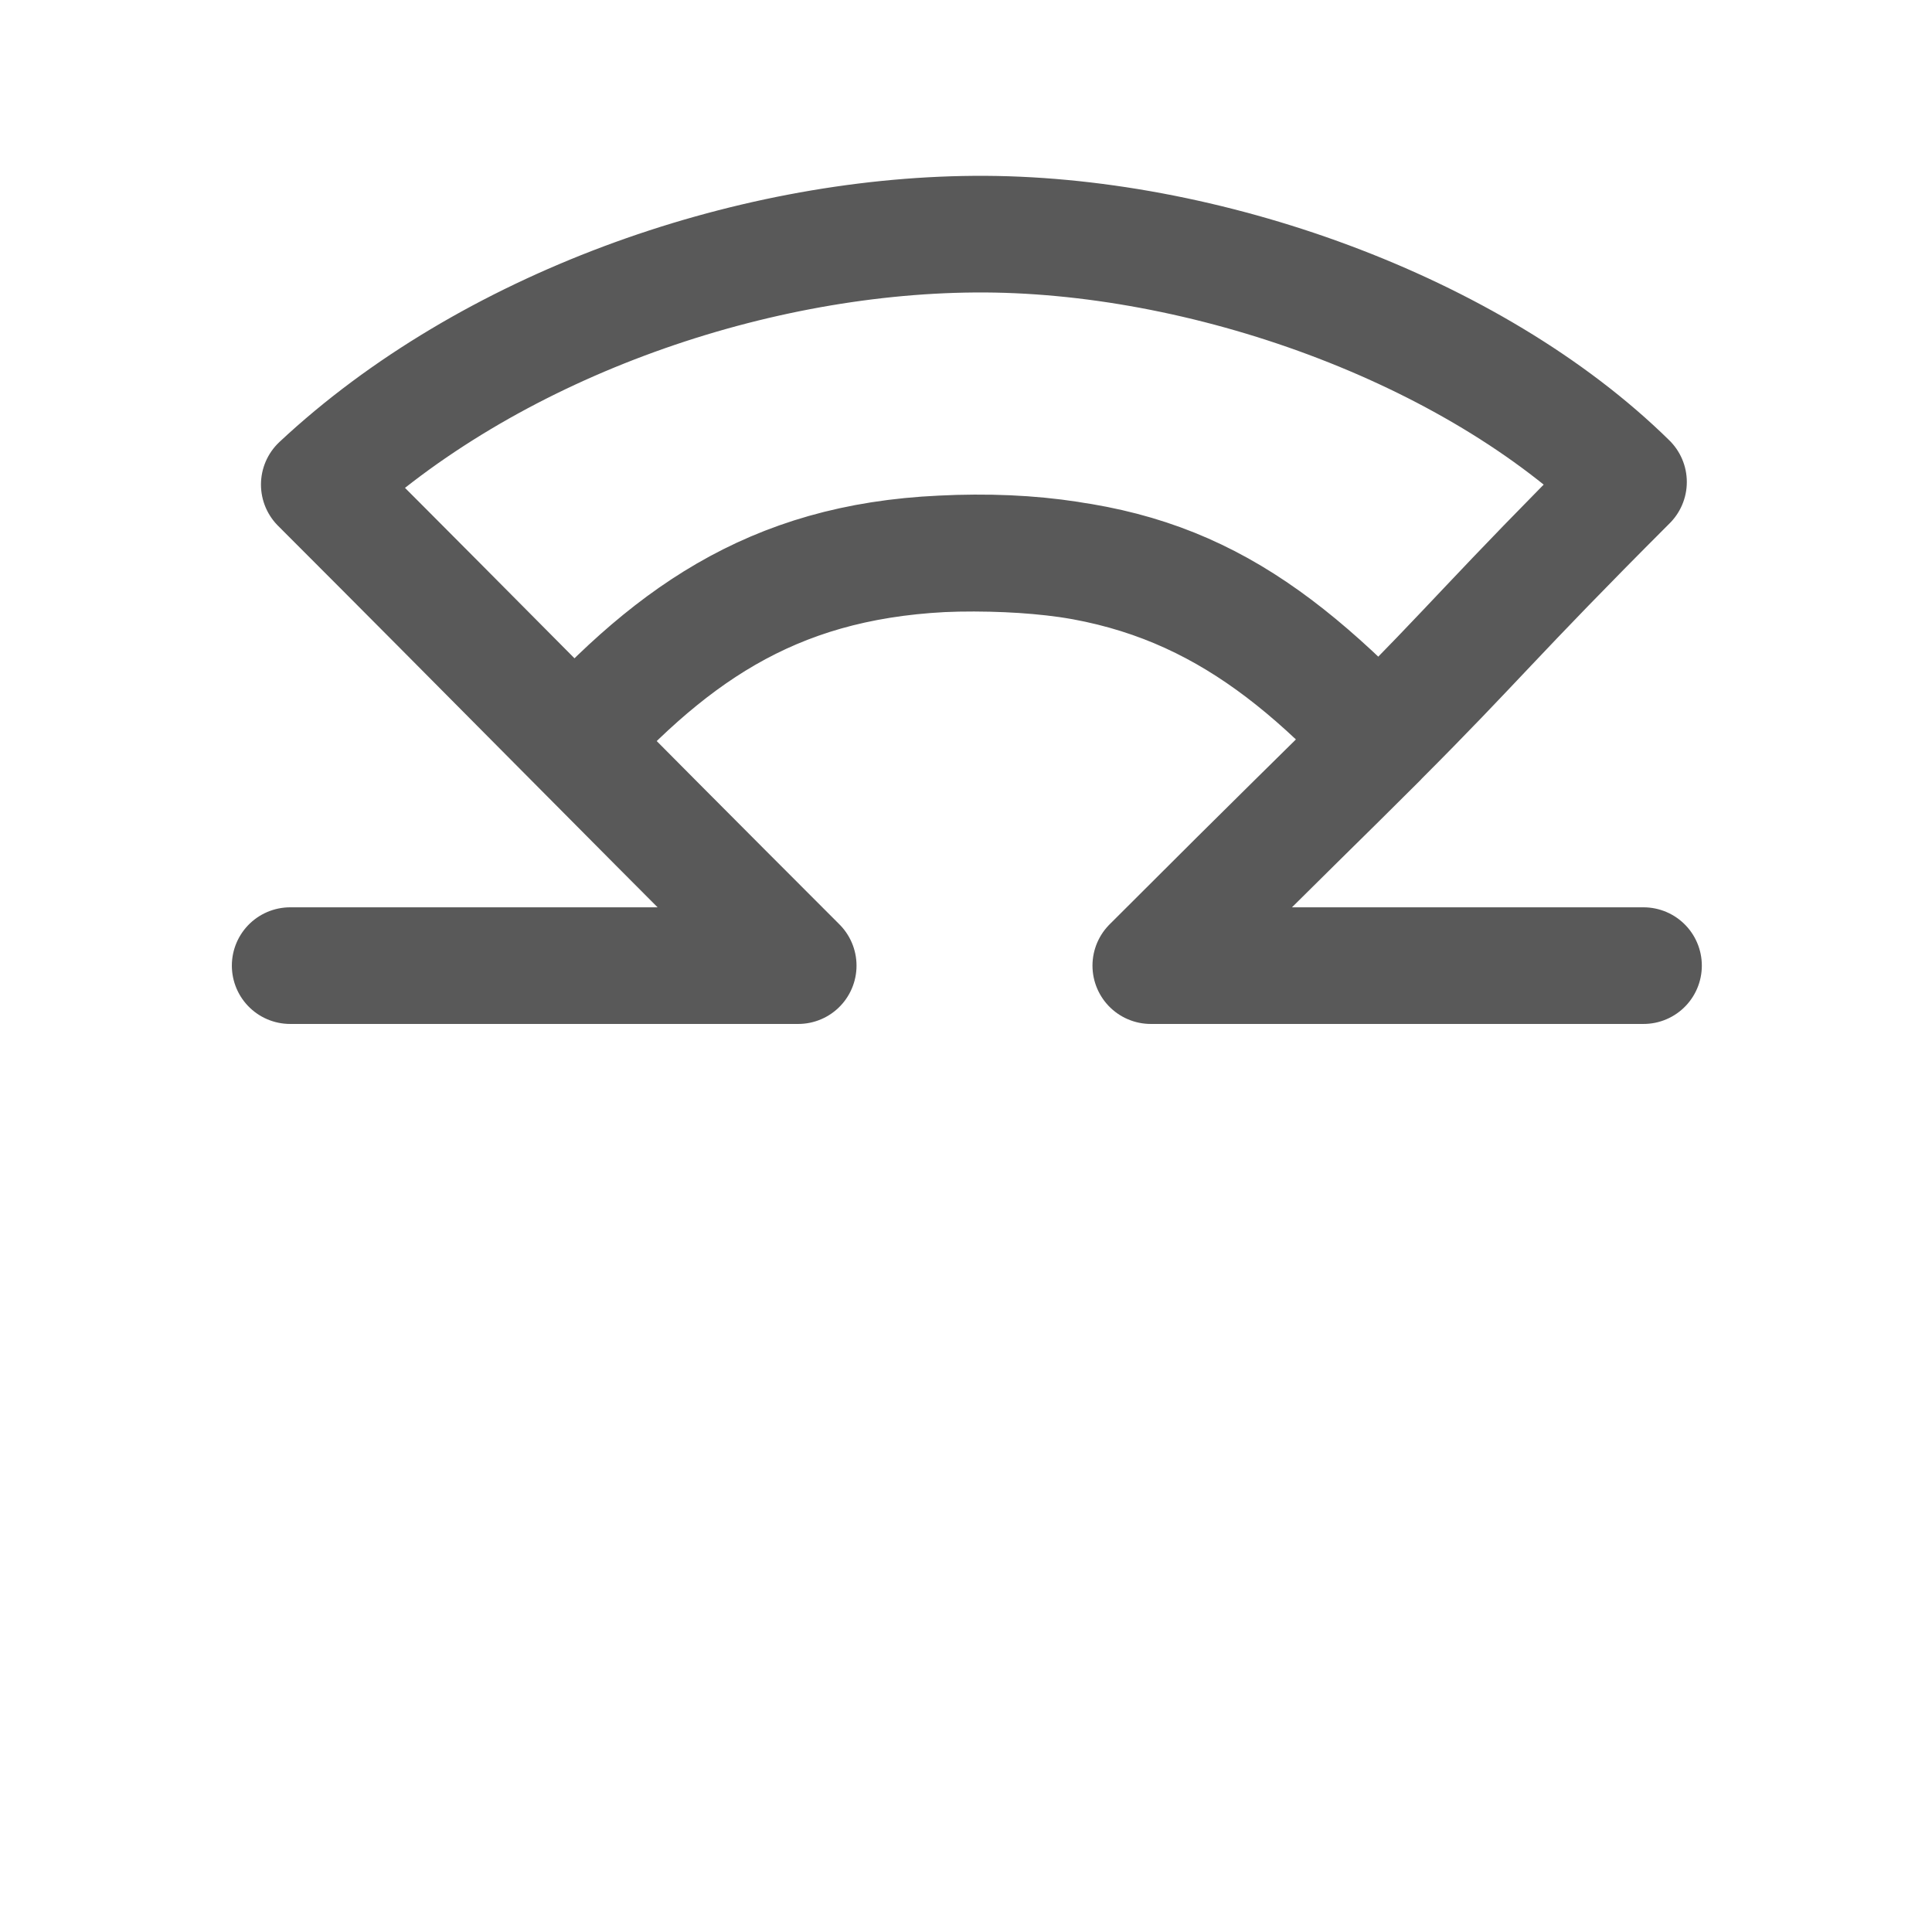 <?xml version="1.0" encoding="UTF-8" standalone="no"?>
<svg
   height="1"
   viewBox="0 0 100 100"
   width="1"
   fill="#e3e3e3"
   version="1.1"
   id="svg4"
   xmlns="http://www.w3.org/2000/svg"
   xmlns:svg="http://www.w3.org/2000/svg">
  <defs
     id="defs8" />
  <path
     style="fill:none;stroke:#000000;stroke-width:6.037;stroke-linecap:round;stroke-linejoin:round;stroke-dasharray:none;stroke-opacity:0.649"
     d="M 15.019,49.981 H 41.315 C 30.128,38.794 25.748,34.303 16.526,25.081 c 8.715,-8.145 22.064,-12.872 33.911,-12.961 11.847,-0.089 25.792,4.904 33.854,12.828 -7.086,7.086 -7.861,8.247 -12.927,13.313 -6.556,-6.795 -11.625,-9.593 -20.927,-9.628 -9.302,-0.035 -14.899,3.47 -20.586,9.653 5.719,-6.217 11.309,-9.619 20.6,-9.667 9.291,-0.048 15.037,3.427 20.895,9.667 -3.148,3.148 -4.295,4.209 -11.781,11.695 h 25.503"
     id="path394" />
</svg>
